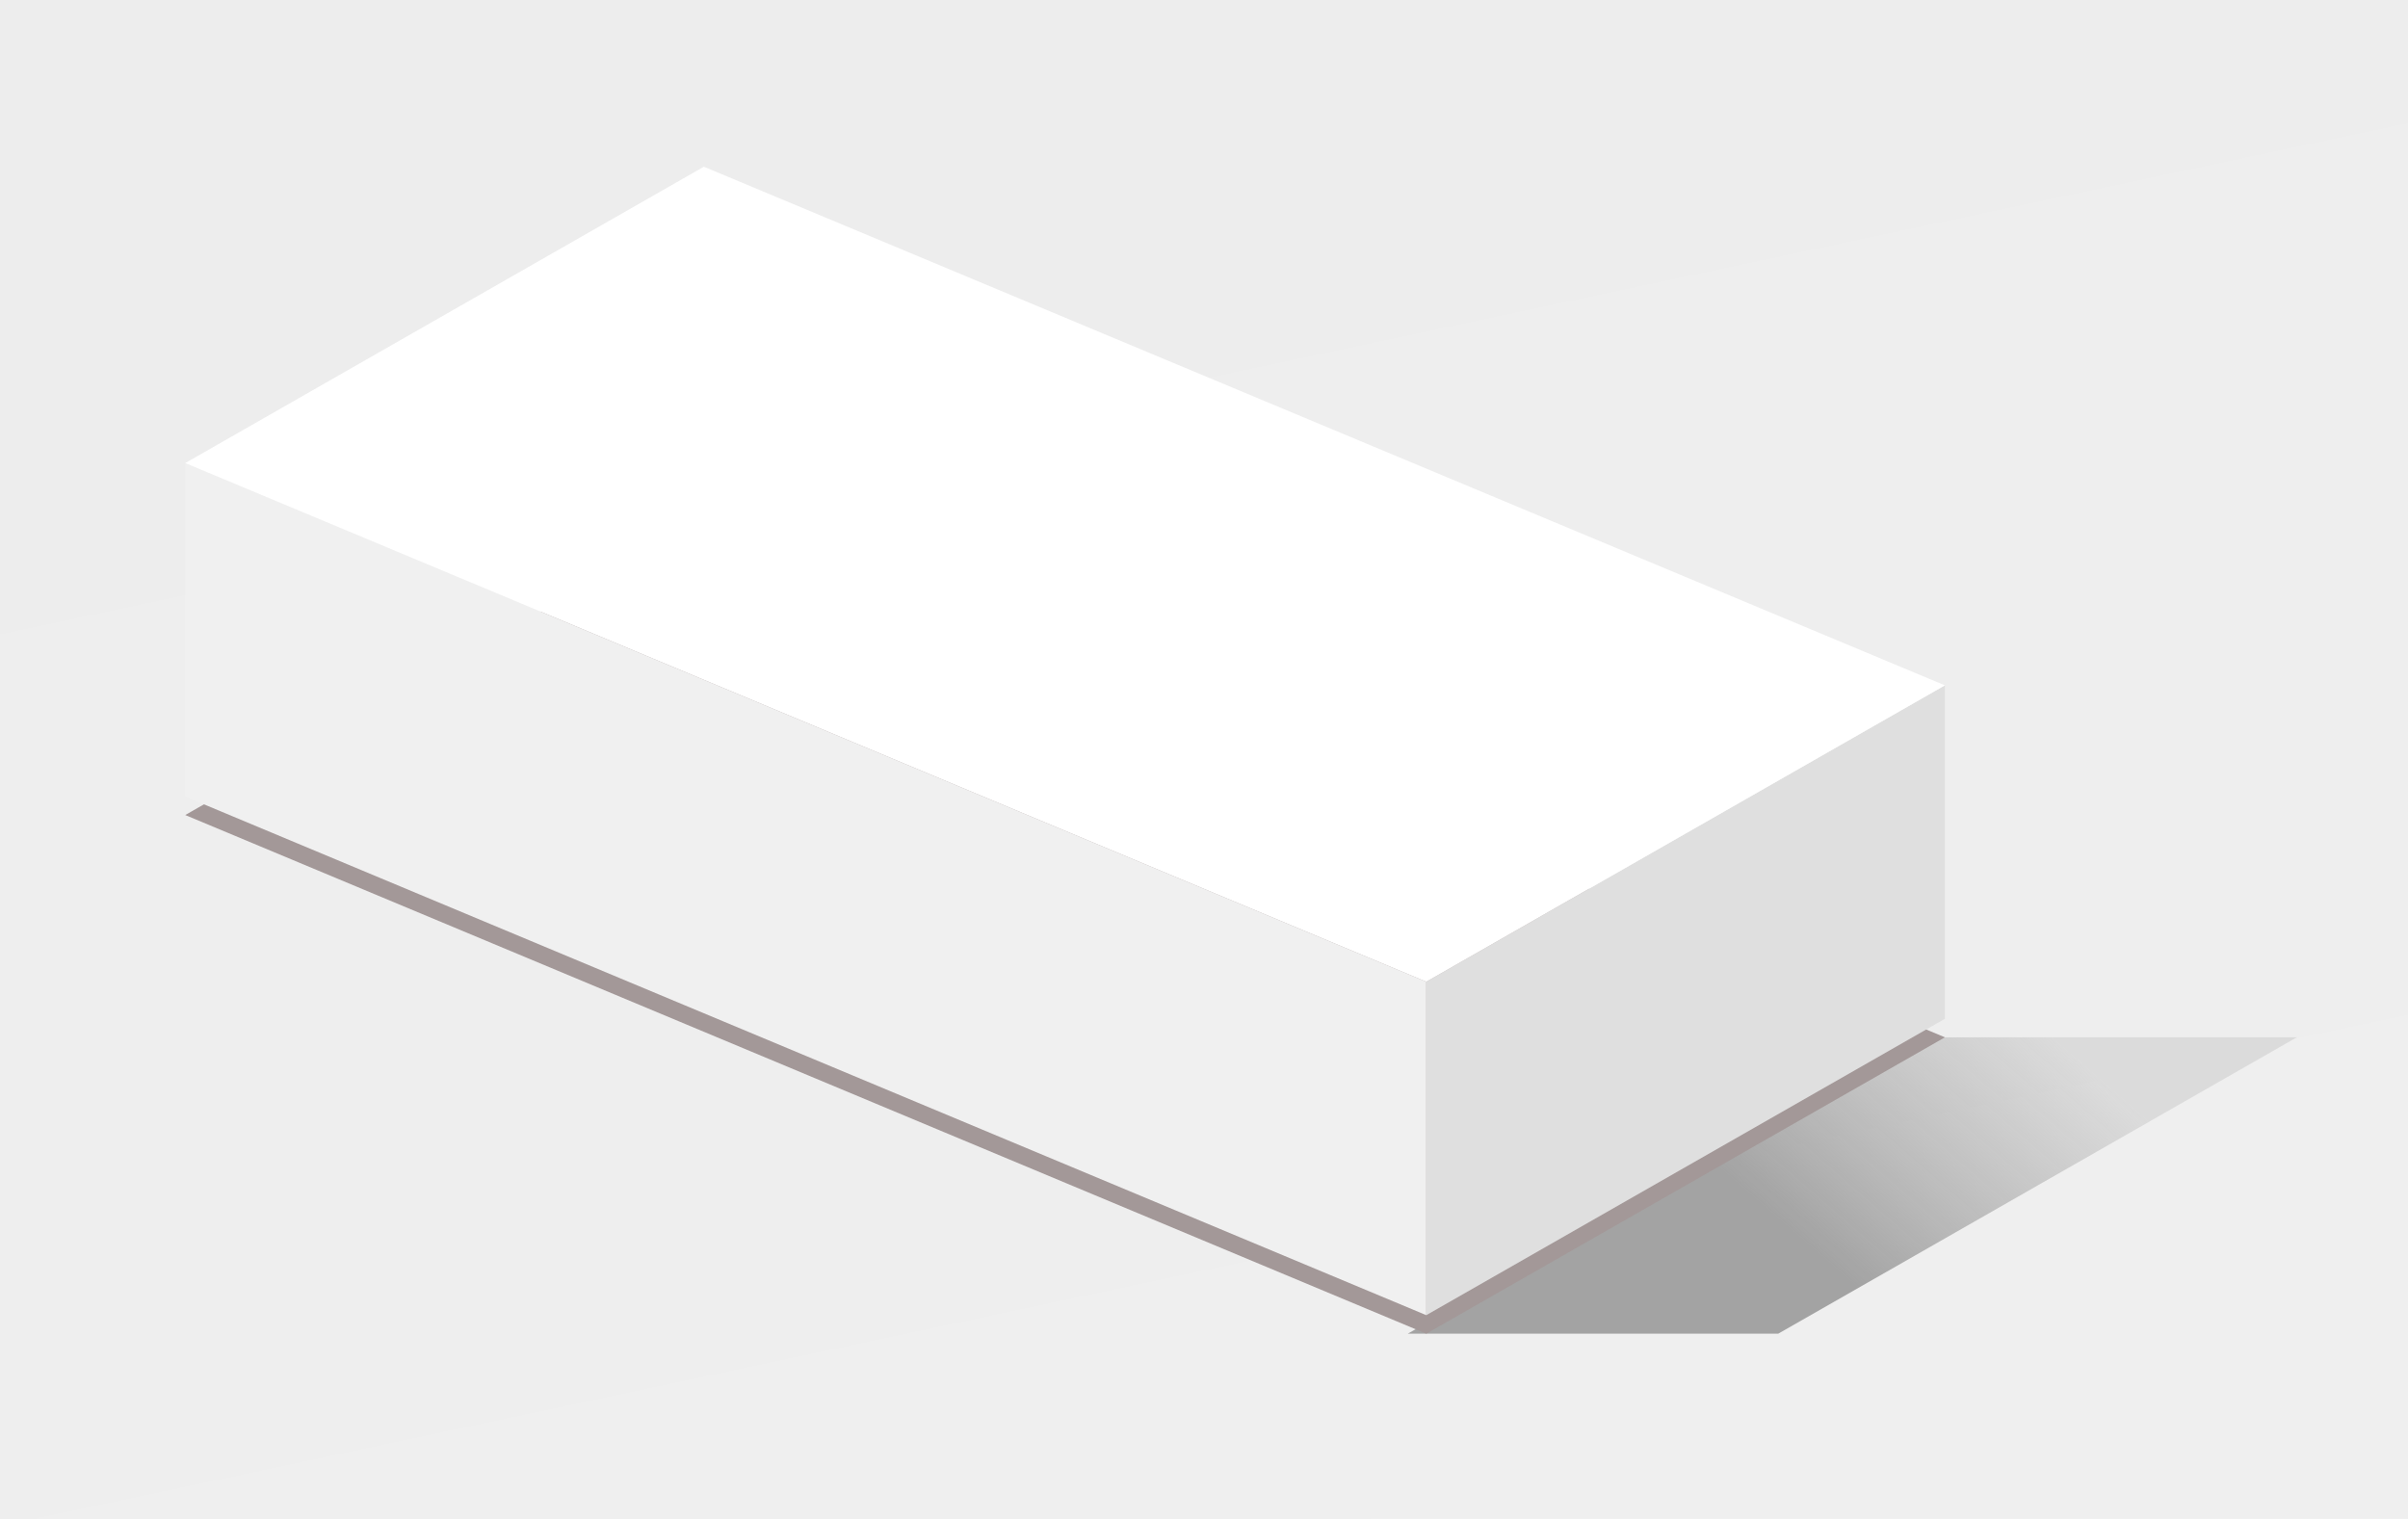 <?xml version="1.0" encoding="UTF-8"?>
<svg width="130px" height="82px" viewBox="0 0 130 82" version="1.1" xmlns="http://www.w3.org/2000/svg" xmlns:xlink="http://www.w3.org/1999/xlink">
    <!-- Generator: Sketch 42 (36781) - http://www.bohemiancoding.com/sketch -->
    <title>Group 5</title>
    <desc>Created with Sketch.</desc>
    <defs>
        <linearGradient x1="38.149%" y1="93.583%" x2="69.396%" y2="-4.522%" id="linearGradient-1">
            <stop stop-color="#000000" stop-opacity="0" offset="0%"></stop>
            <stop stop-color="#000000" stop-opacity="0.5" offset="100%"></stop>
        </linearGradient>
        <filter x="-50%" y="-50%" width="200%" height="200%" filterUnits="objectBoundingBox" id="filter-2">
            <feOffset dx="1" dy="2" in="SourceAlpha" result="shadowOffsetOuter1"></feOffset>
            <feGaussianBlur stdDeviation="5" in="shadowOffsetOuter1" result="shadowBlurOuter1"></feGaussianBlur>
            <feColorMatrix values="0 0 0 0 0   0 0 0 0 0   0 0 0 0 0  0 0 0 0.116 0" type="matrix" in="shadowBlurOuter1" result="shadowMatrixOuter1"></feColorMatrix>
            <feMerge>
                <feMergeNode in="shadowMatrixOuter1"></feMergeNode>
                <feMergeNode in="SourceGraphic"></feMergeNode>
            </feMerge>
        </filter>
        <linearGradient x1="33.862%" y1="41.032%" x2="81.32%" y2="22.779%" id="linearGradient-3">
            <stop stop-color="#A3A3A3" offset="0%"></stop>
            <stop stop-color="#B5B5B5" stop-opacity="0.333" offset="100%"></stop>
        </linearGradient>
        <filter x="-50%" y="-50%" width="200%" height="200%" filterUnits="objectBoundingBox" id="filter-4">
            <feGaussianBlur stdDeviation="0.714" in="SourceGraphic"></feGaussianBlur>
        </filter>
        <filter x="-50%" y="-50%" width="200%" height="200%" filterUnits="objectBoundingBox" id="filter-5">
            <feGaussianBlur stdDeviation="0.714" in="SourceGraphic"></feGaussianBlur>
        </filter>
    </defs>
    <g id="timeline" stroke="none" stroke-width="1" fill="none" fill-rule="evenodd">
        <g id="Desktop-HD" transform="translate(-1199, -176)">
            <g id="Rectangle-2-+-Rectangle-2-Copy-+-Rectangle-2" transform="translate(-9, -3)">
                <rect id="Rectangle-2" fill="#FFFFFF" opacity="0.5" style="mix-blend-mode: multiply;" x="51" y="34" width="1231" height="1411"></rect>
                <rect id="Rectangle-2-Copy" fill="url(#linearGradient-1)" style="mix-blend-mode: multiply;" opacity="0.2" transform="translate(966.5, 551) scale(-1, 1) translate(-966.5, -551) " x="0" y="0" width="1933" height="1102"></rect>
            </g>
            <g id="line" opacity="0.9" transform="translate(320, 156)" stroke="#000000" stroke-linecap="round" stroke-dasharray="4,4">
                <path d="M0,976.96 L1696.5,0.5" id="Line" opacity="0.8"></path>
            </g>
            <g id="Group-5" filter="url(#filter-2)" transform="translate(1208, 183)">
                <polygon id="Combined-Shape" fill="url(#linearGradient-3)" filter="url(#filter-4)" points="94 47 66 63 86 63 114 47"></polygon>
                <g id="Group-4">
                    <polygon id="Combined-Shape" fill="#A39898" filter="url(#filter-5)" points="95 47 67 63 0 35 28 19"></polygon>
                    <polygon id="Combined-Shape" fill="#DFDFDF" points="95 46 67 62 67 44 95 28"></polygon>
                    <polygon id="Combined-Shape" fill="#F0F0F0" points="67 44 67 62 0 34 0 16"></polygon>
                    <polygon id="Combined-Shape" fill="#FFFFFF" points="95 28 67 44 0 16 28 0"></polygon>
                </g>
            </g>
        </g>
    </g>
</svg>